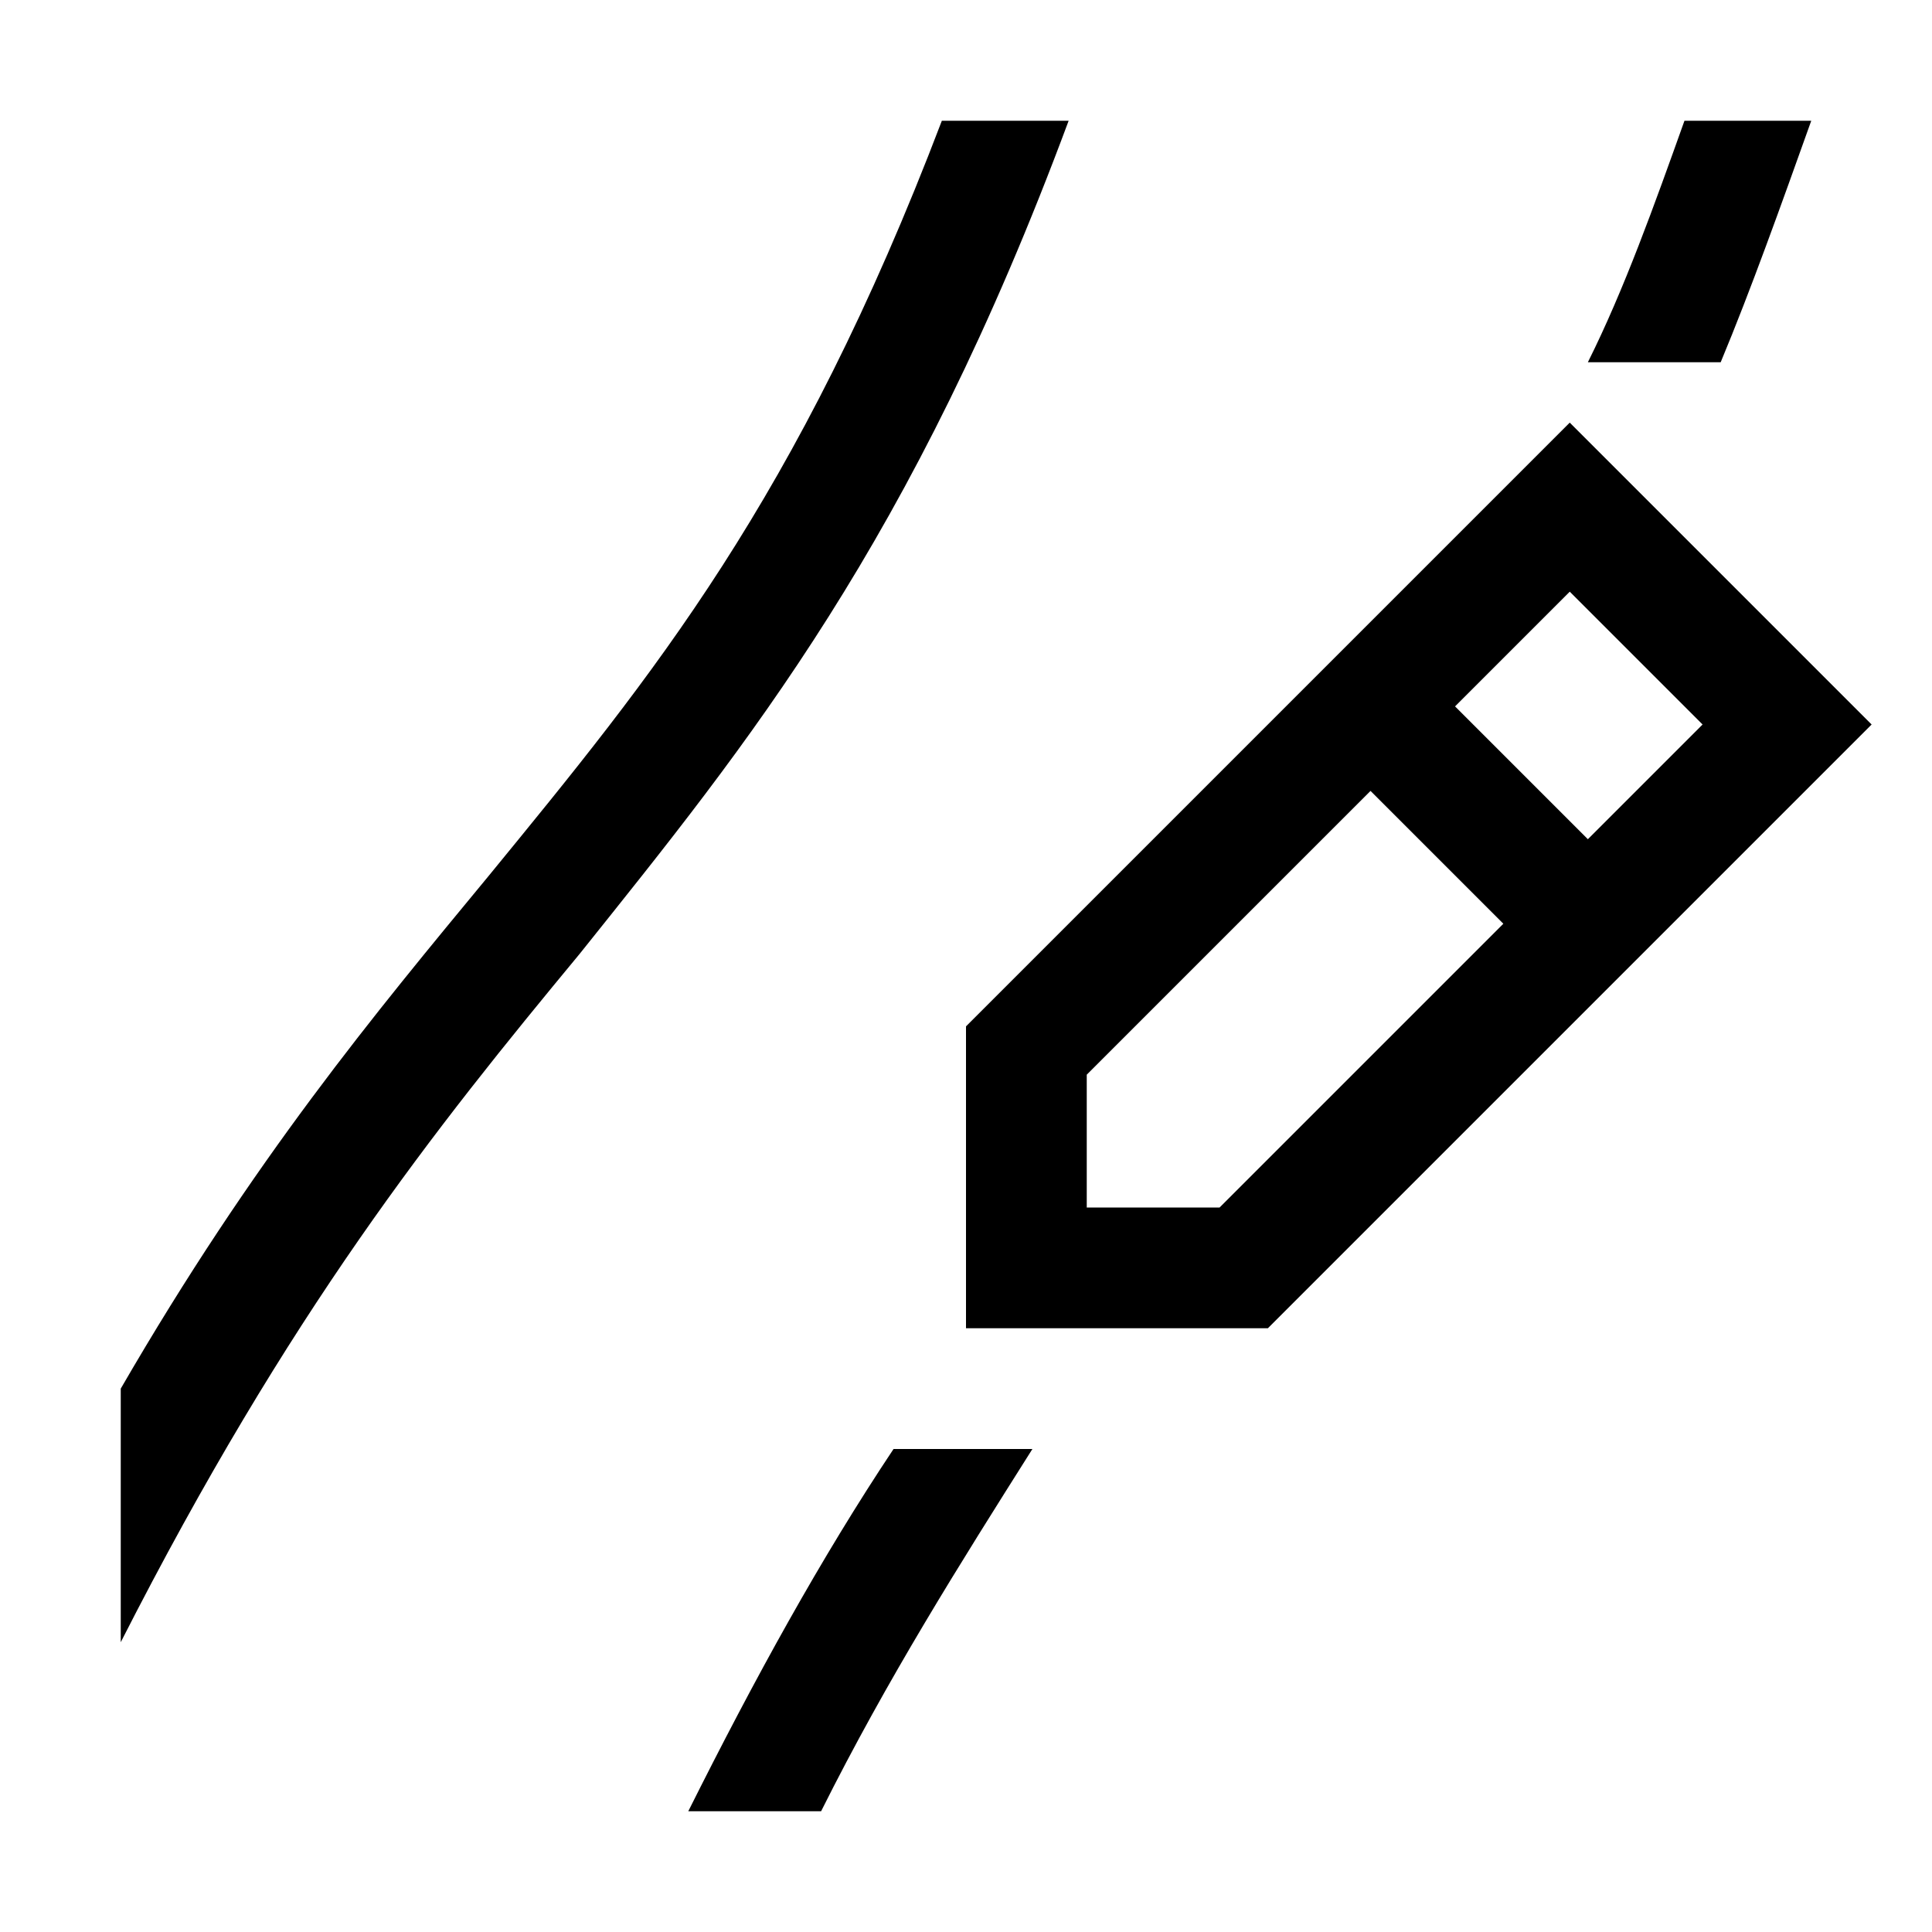 <?xml version="1.0" encoding="utf-8"?>
<!-- Generator: Adobe Illustrator 21.1.0, SVG Export Plug-In . SVG Version: 6.00 Build 0)  -->
<svg version="1.1" id="Слой_1" xmlns="http://www.w3.org/2000/svg" xmlns:xlink="http://www.w3.org/1999/xlink" x="0px" y="0px"
	 viewBox="0 0 32 32" style="enable-background:new 0 0 32 32;" xml:space="preserve">
<path d="M26,7l-3.3,3.3l0,0l0,0l-1.4,1.4l0,0L16,17v5h5l5.3-5.3l1.4-1.4L31,12L26,7z M20.2,20H18v-2.2l4.7-4.7l2.2,2.2L20.2,20z
	 M26.3,13.9l-2.2-2.2L26,9.8l2.2,2.2L26.3,13.9z"/>
<g>
	<path d="M28.5,6c0.5-1.2,1-2.6,1.5-4h-2.1c-0.5,1.4-1,2.8-1.6,4H28.5z"/>
	<path d="M14.8,24c-1.2,1.8-2.3,3.8-3.4,6h2.2c1.1-2.2,2.3-4.1,3.5-6H14.8z"/>
	<path d="M2,27.2c2.8-5.5,5.2-8.5,7.6-11.4C12.4,12.3,15.1,9,17.7,2h-2.1c-2.4,6.3-4.8,9.2-7.5,12.5C6.2,16.8,4.2,19.2,2,23V27.2z"
		/>
</g>
</svg>
